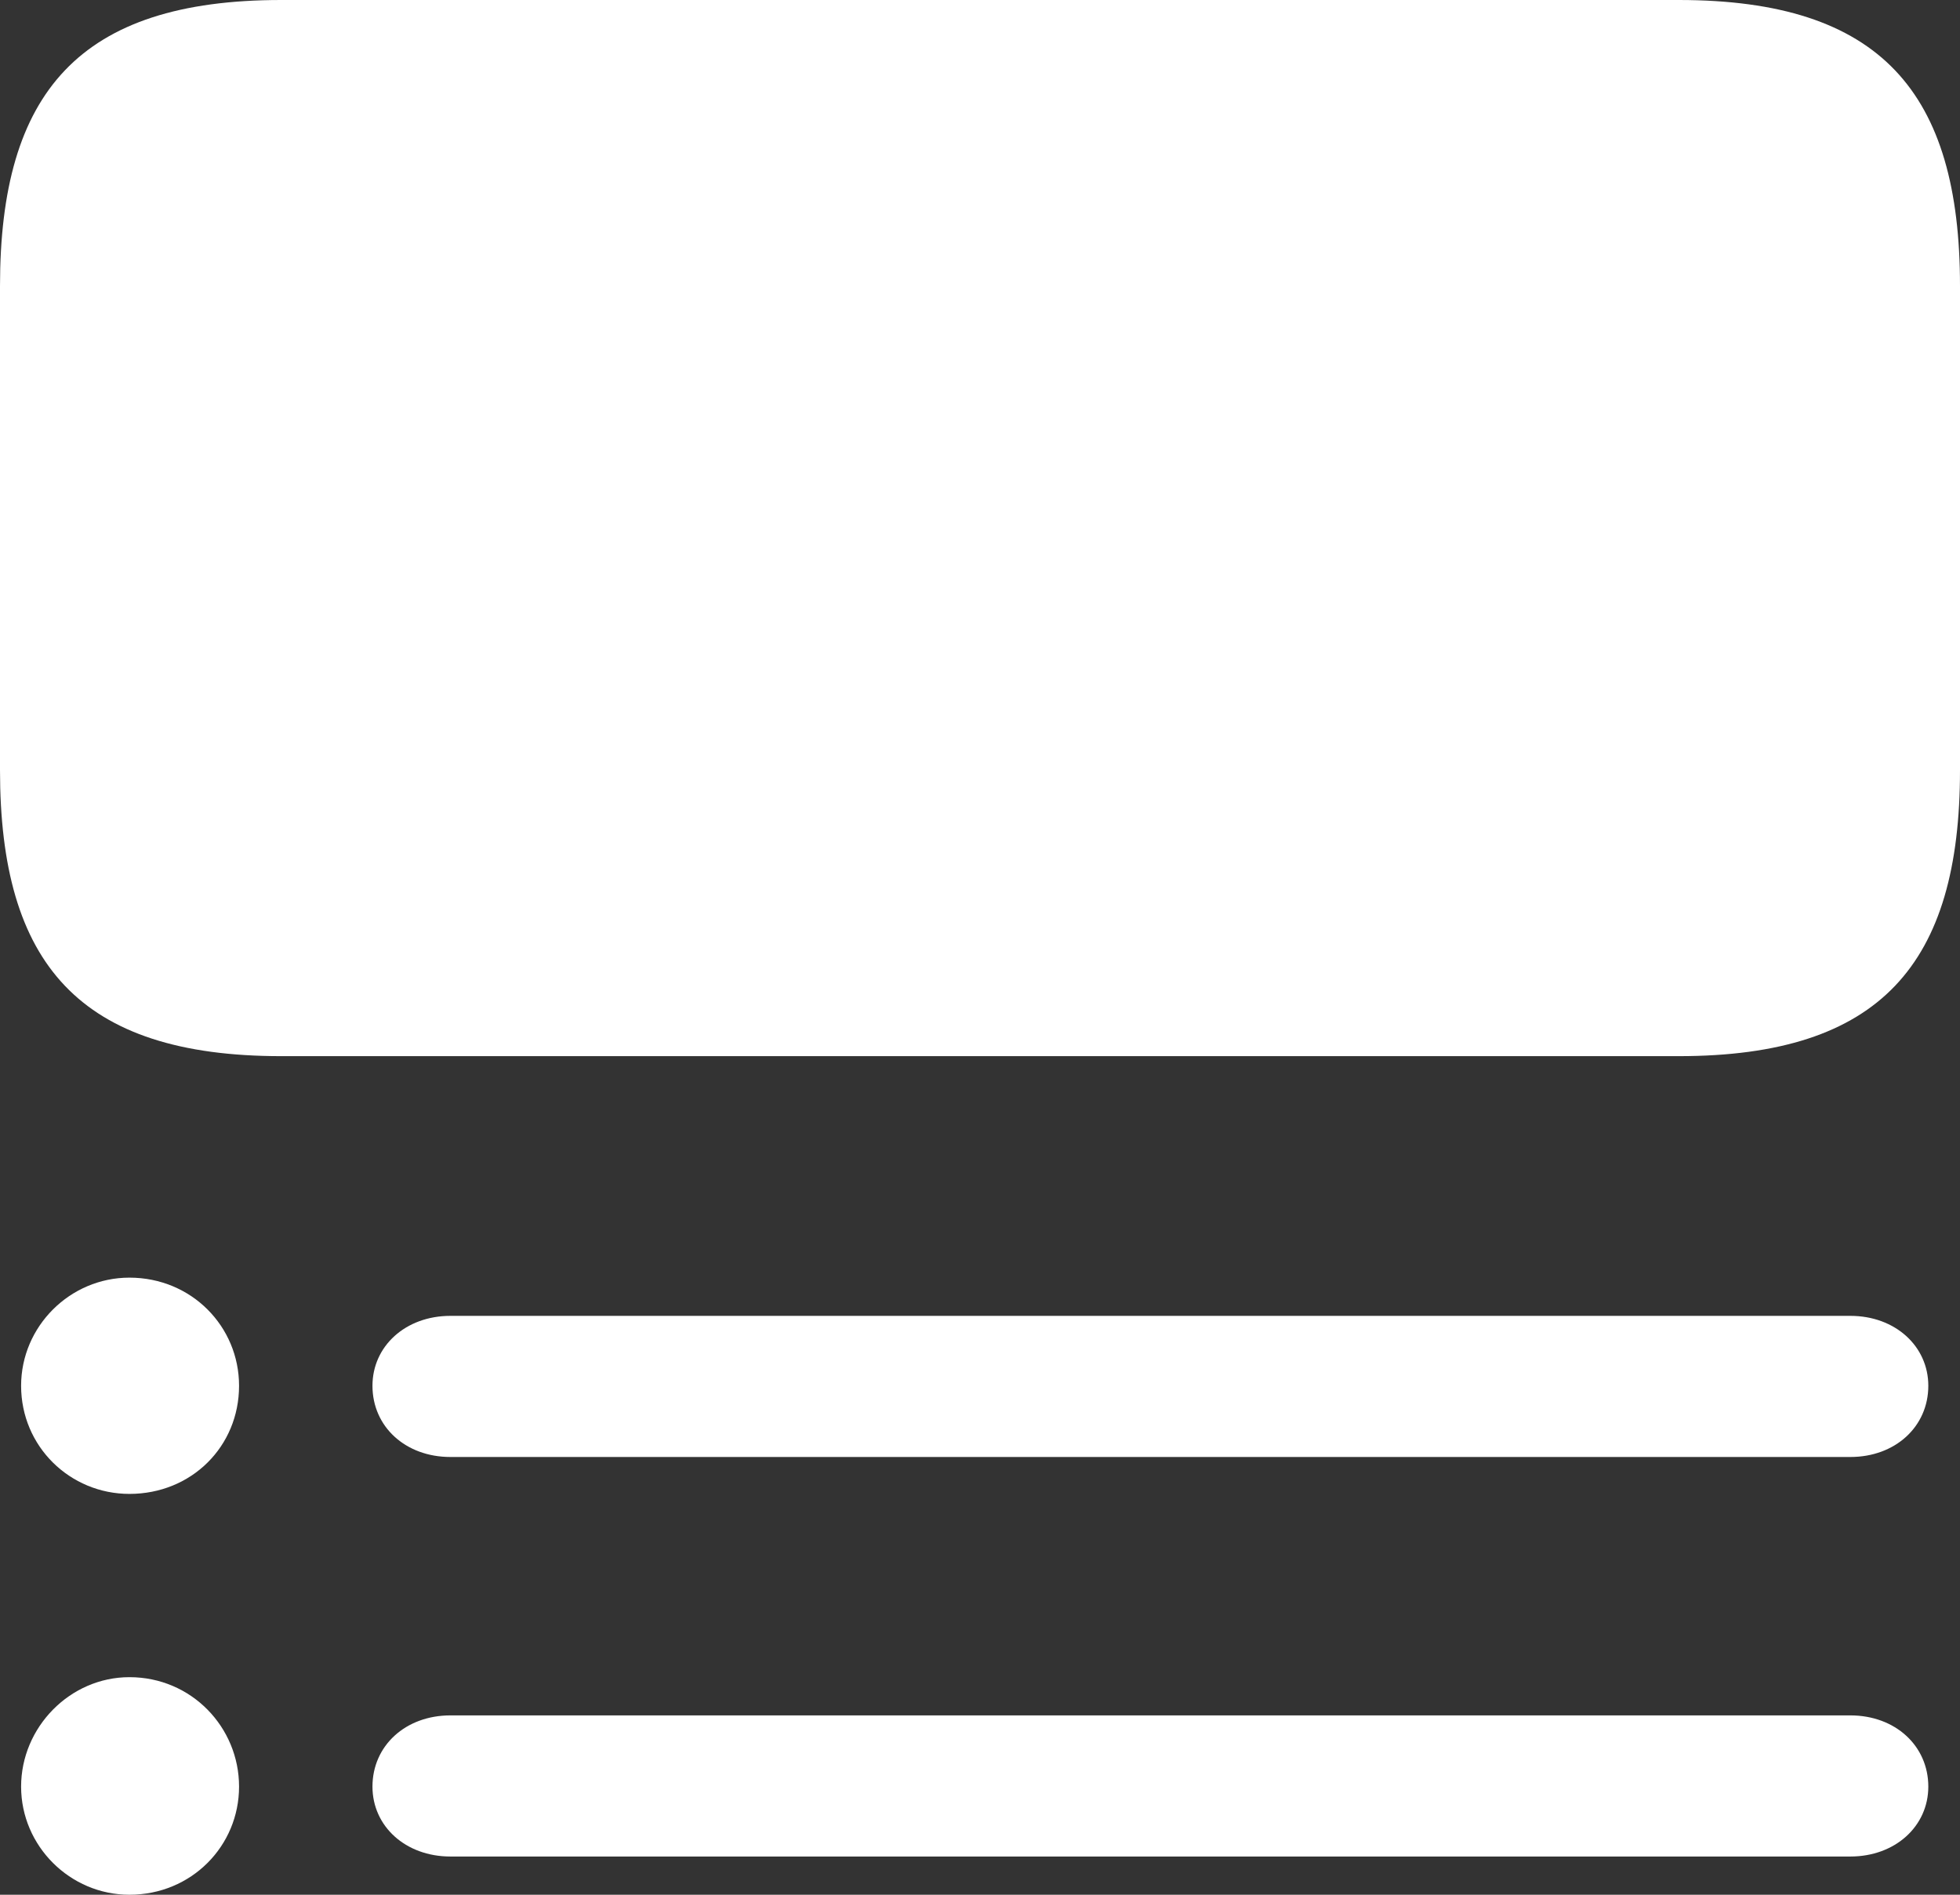 <svg width="30" height="29" viewBox="0 0 30 29" fill="none" xmlns="http://www.w3.org/2000/svg">
<rect x="0" y="0" width="30" height="29" fill="#333333" stroke="none"/>
<path d="M4.306 0C1.213 0 0 1.413 0 4.379V11.786C0 14.752 1.213 16.165 4.306 16.165H25.694C28.787 16.165 30 14.752 30 11.786V4.379C30 1.413 28.787 0 25.694 0H4.306ZM3.659 21.21C3.659 20.302 2.931 19.555 1.981 19.555C1.071 19.555 0.323 20.302 0.323 21.21C0.323 22.139 1.071 22.865 1.981 22.865C2.931 22.865 3.659 22.139 3.659 21.21ZM29.515 21.21C29.515 20.605 29.009 20.14 28.322 20.14H6.894C6.206 20.14 5.701 20.605 5.701 21.21C5.701 21.836 6.206 22.3 6.894 22.3H28.322C29.009 22.3 29.515 21.836 29.515 21.21ZM3.659 27.345C3.659 26.437 2.931 25.67 1.981 25.67C1.071 25.67 0.323 26.437 0.323 27.345C0.323 28.253 1.071 29 1.981 29C2.931 29 3.659 28.253 3.659 27.345ZM29.515 27.345C29.515 26.72 29.009 26.255 28.322 26.255H6.894C6.206 26.255 5.701 26.72 5.701 27.345C5.701 27.951 6.206 28.415 6.894 28.415H28.322C29.009 28.415 29.515 27.951 29.515 27.345Z" fill="white"/>
</svg>
